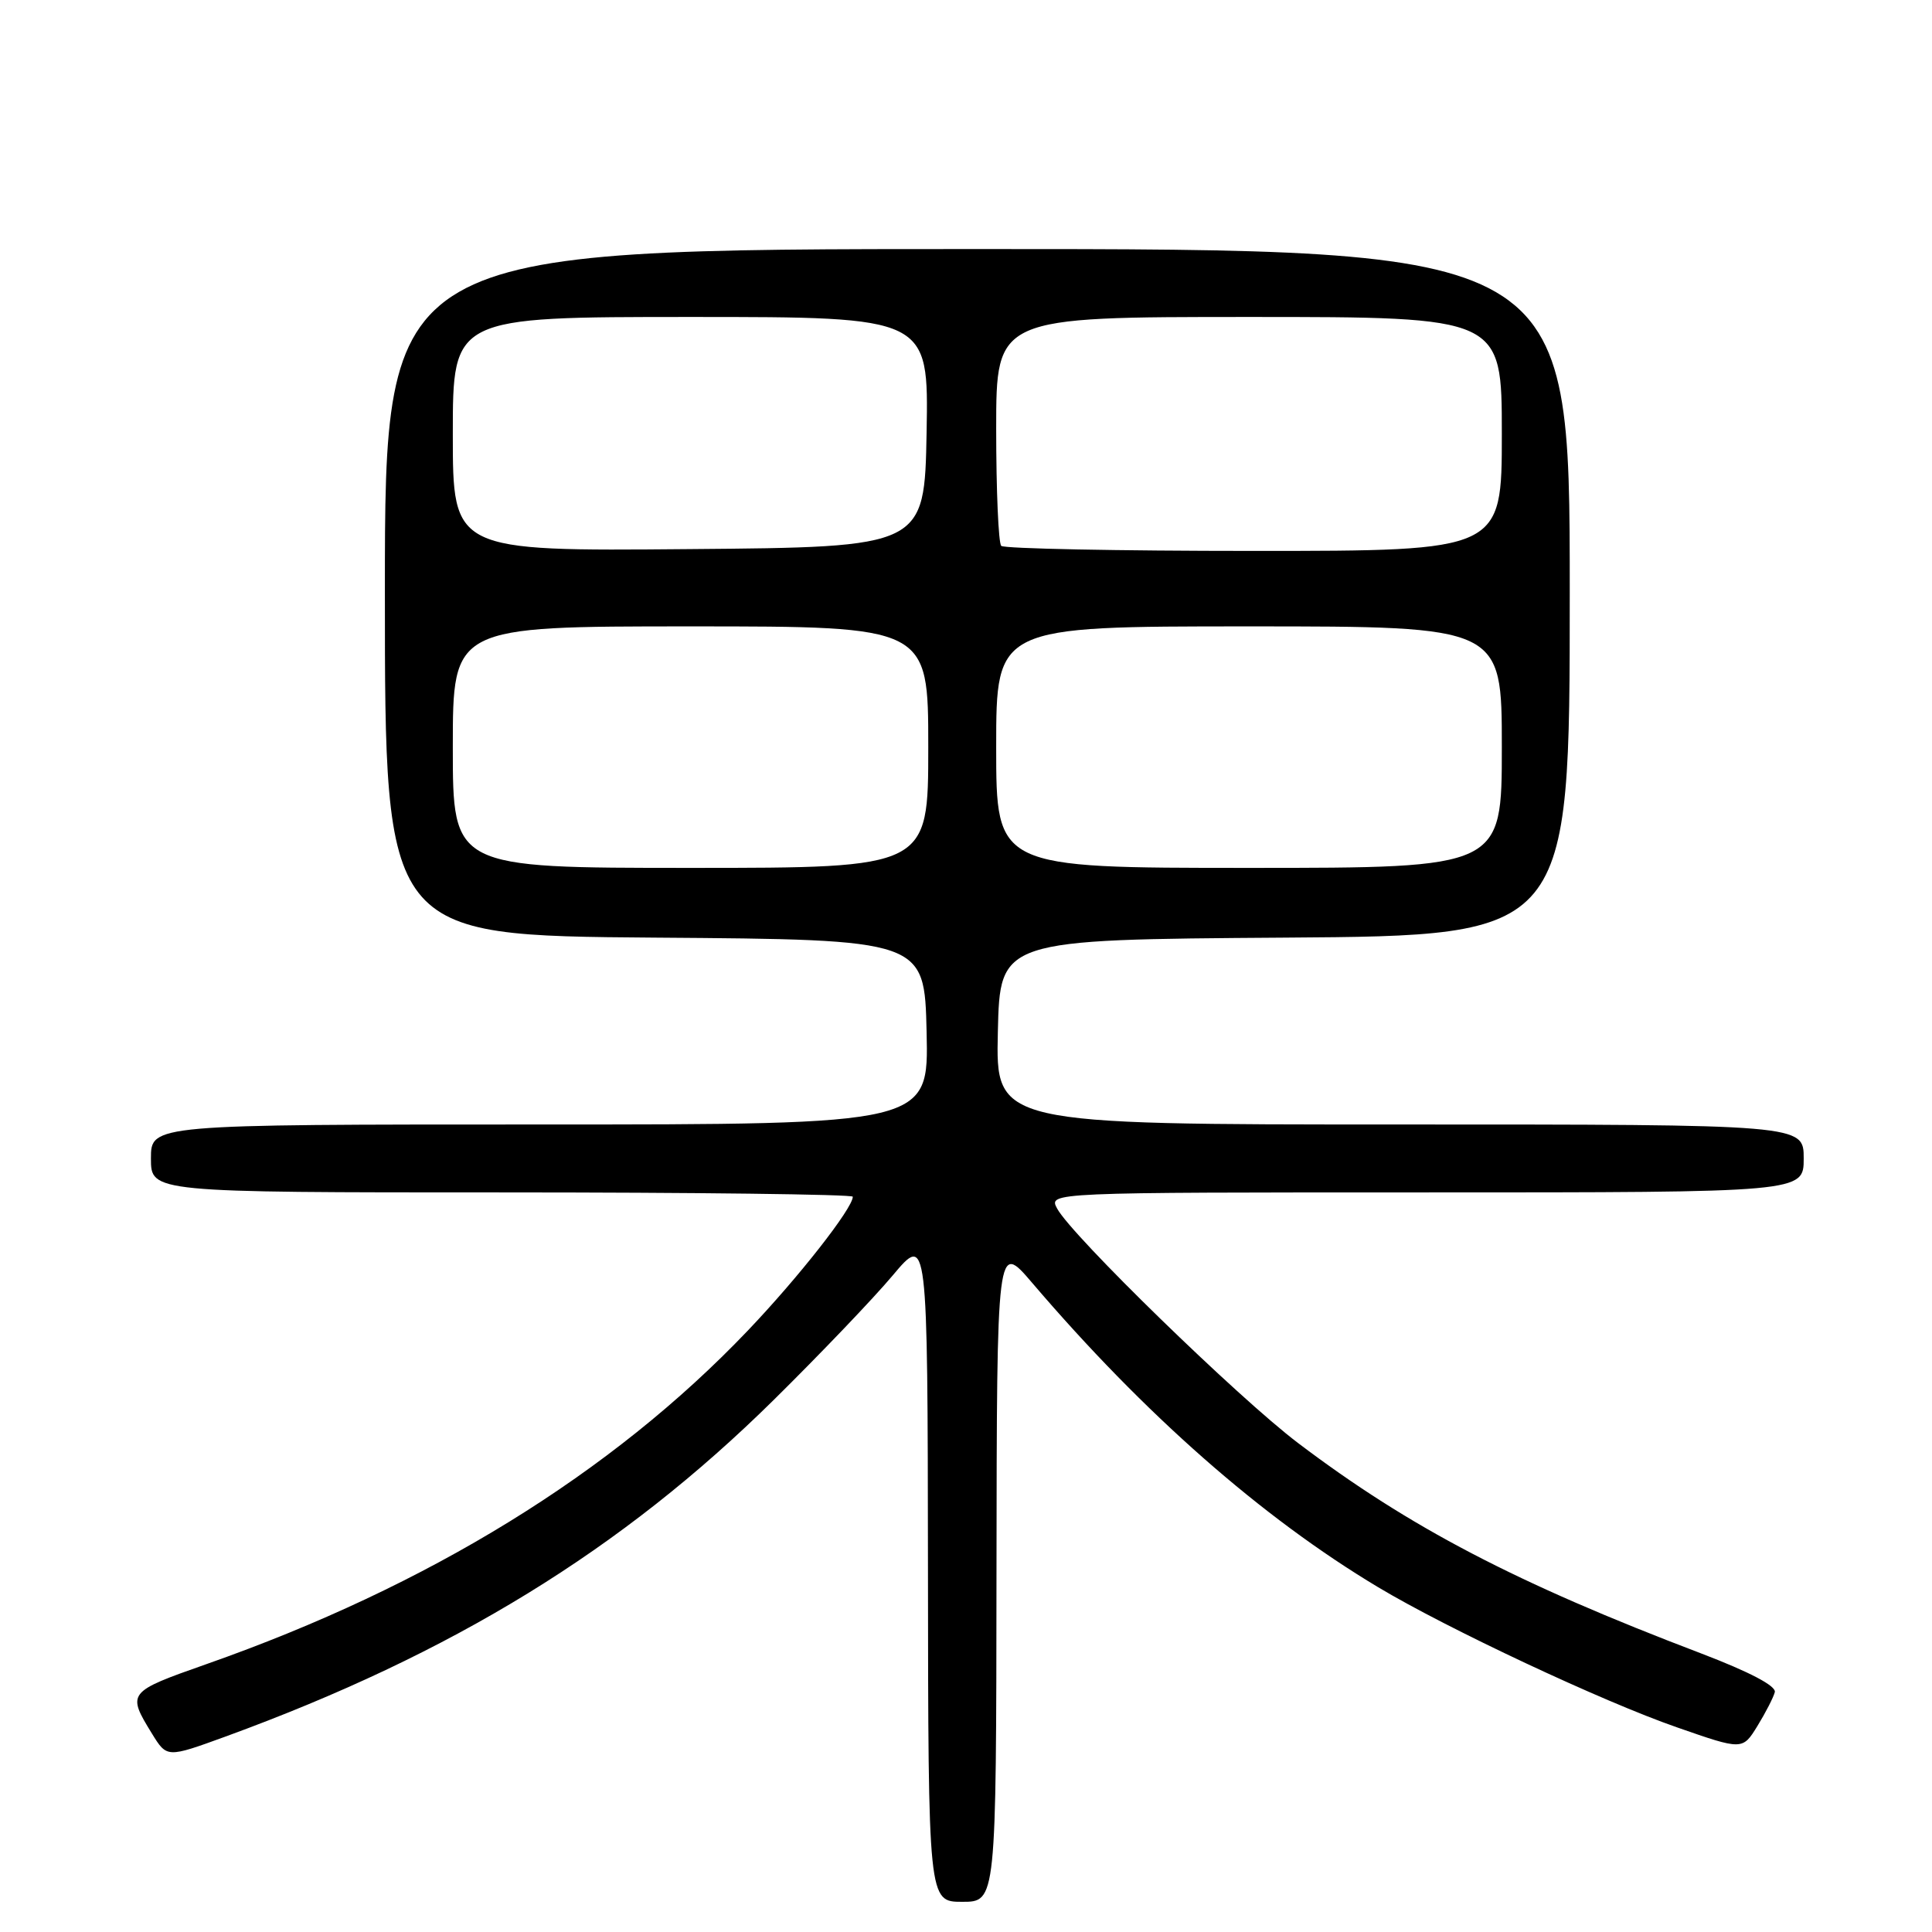 <?xml version="1.0" encoding="UTF-8" standalone="no"?>
<!DOCTYPE svg PUBLIC "-//W3C//DTD SVG 1.1//EN" "http://www.w3.org/Graphics/SVG/1.1/DTD/svg11.dtd" >
<svg xmlns="http://www.w3.org/2000/svg" xmlns:xlink="http://www.w3.org/1999/xlink" version="1.1" viewBox="0 0 256 256">
 <g >
 <path fill="currentColor"
d=" M 132.04 208.25 C 132.09 164.50 132.09 164.50 136.78 170.00 C 151.63 187.39 167.15 201.05 182.62 210.32 C 191.79 215.81 212.35 225.46 222.20 228.88 C 230.89 231.91 230.89 231.91 232.87 228.70 C 233.95 226.94 234.99 224.92 235.17 224.22 C 235.38 223.40 231.81 221.53 225.39 219.08 C 200.86 209.75 186.75 202.38 172.00 191.21 C 164.05 185.19 141.99 163.72 140.07 160.13 C 138.93 158.00 138.93 158.00 188.96 158.00 C 239.00 158.00 239.00 158.00 239.00 153.50 C 239.00 149.00 239.00 149.00 185.47 149.00 C 131.94 149.00 131.94 149.00 132.22 136.75 C 132.50 124.50 132.50 124.50 170.25 124.24 C 208.00 123.98 208.00 123.98 208.00 78.49 C 208.00 33.00 208.00 33.00 129.50 33.00 C 51.00 33.00 51.00 33.00 51.00 78.49 C 51.00 123.97 51.00 123.97 86.75 124.24 C 122.50 124.50 122.50 124.50 122.78 136.75 C 123.06 149.00 123.06 149.00 71.53 149.00 C 20.00 149.00 20.00 149.00 20.00 153.50 C 20.00 158.00 20.00 158.00 66.50 158.00 C 92.08 158.00 113.00 158.26 113.00 158.57 C 113.00 160.10 105.80 169.28 99.05 176.35 C 81.03 195.24 56.80 210.16 27.34 220.51 C 16.88 224.19 16.80 224.29 20.14 229.72 C 22.12 232.93 22.12 232.93 29.89 230.10 C 59.97 219.12 82.43 205.33 102.52 185.50 C 108.65 179.45 115.75 172.03 118.29 169.00 C 122.91 163.50 122.91 163.50 122.96 207.75 C 123.00 252.00 123.00 252.00 127.50 252.00 C 132.00 252.00 132.00 252.00 132.04 208.25 Z  M 60.00 99.00 C 60.00 83.00 60.00 83.00 91.50 83.00 C 123.00 83.00 123.00 83.00 123.00 99.00 C 123.00 115.00 123.00 115.00 91.50 115.00 C 60.00 115.00 60.00 115.00 60.00 99.00 Z  M 132.00 99.00 C 132.00 83.00 132.00 83.00 165.50 83.00 C 199.00 83.00 199.00 83.00 199.00 99.00 C 199.00 115.00 199.00 115.00 165.50 115.00 C 132.00 115.00 132.00 115.00 132.00 99.00 Z  M 60.00 57.51 C 60.00 42.00 60.00 42.00 91.53 42.00 C 123.05 42.00 123.05 42.00 122.78 57.25 C 122.50 72.50 122.50 72.50 91.25 72.76 C 60.00 73.03 60.00 73.03 60.00 57.51 Z  M 132.67 72.33 C 132.30 71.97 132.00 64.99 132.00 56.83 C 132.00 42.00 132.00 42.00 165.50 42.00 C 199.00 42.00 199.00 42.00 199.00 57.50 C 199.00 73.00 199.00 73.00 166.17 73.00 C 148.11 73.00 133.03 72.70 132.67 72.33 Z "/>
</g>
</svg>